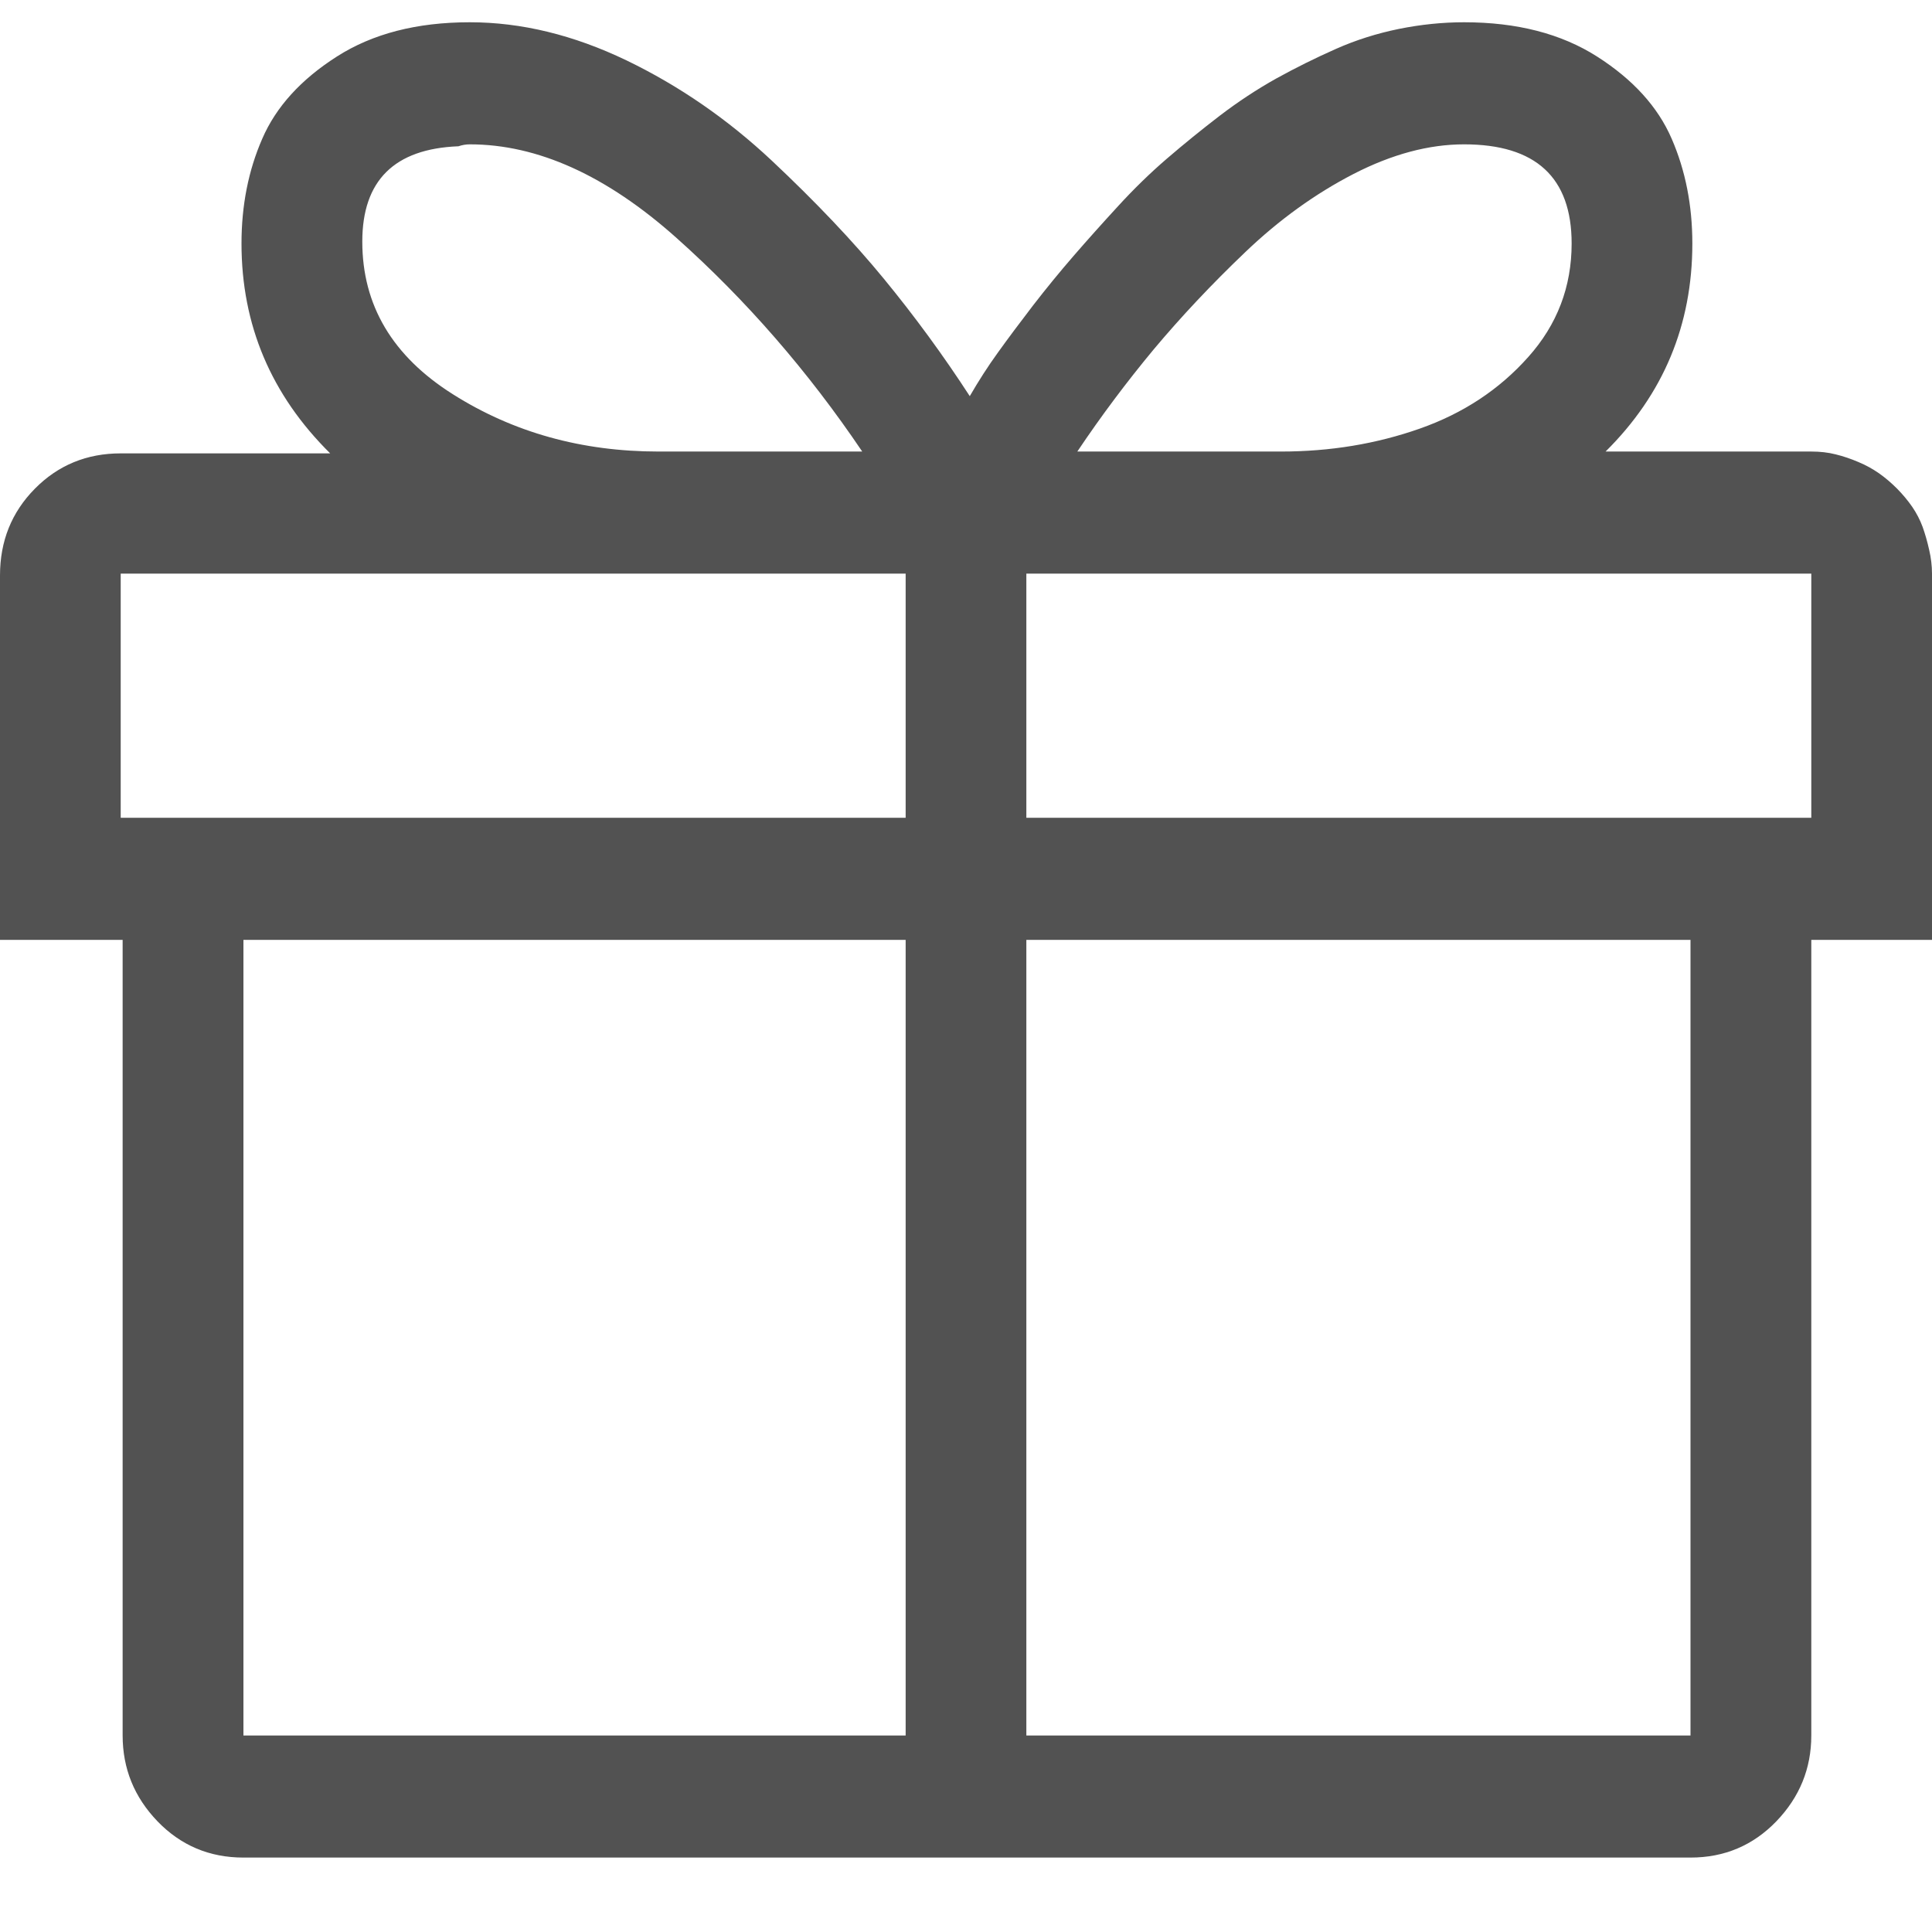 <svg width="21" height="21" viewBox="0 0 21 21" fill="none" xmlns="http://www.w3.org/2000/svg">
<path d="M21 6.235C21 6.152 20.99 6.065 20.969 5.976C20.949 5.886 20.925 5.803 20.898 5.727C20.87 5.651 20.832 5.578 20.785 5.509C20.737 5.44 20.682 5.374 20.621 5.312C20.559 5.25 20.494 5.194 20.426 5.146C20.357 5.098 20.282 5.056 20.2 5.022C20.118 4.987 20.036 4.959 19.954 4.939C19.872 4.918 19.783 4.908 19.688 4.908H17.452C18.081 4.285 18.395 3.532 18.395 2.647C18.395 2.232 18.32 1.852 18.17 1.507C18.02 1.161 17.75 0.864 17.36 0.615C16.97 0.366 16.488 0.242 15.914 0.242C15.682 0.242 15.446 0.266 15.207 0.314C14.967 0.363 14.738 0.435 14.52 0.532C14.301 0.629 14.085 0.736 13.873 0.853C13.662 0.971 13.457 1.106 13.258 1.258C13.06 1.41 12.869 1.565 12.684 1.724C12.499 1.883 12.322 2.056 12.151 2.243C11.98 2.429 11.819 2.609 11.669 2.782C11.519 2.955 11.372 3.135 11.228 3.321C11.085 3.508 10.958 3.677 10.849 3.829C10.739 3.981 10.637 4.14 10.541 4.306C10.254 3.864 9.943 3.439 9.608 3.031C9.273 2.623 8.866 2.194 8.388 1.745C7.909 1.296 7.383 0.933 6.809 0.656C6.234 0.38 5.667 0.242 5.106 0.242C4.532 0.242 4.05 0.366 3.661 0.615C3.271 0.864 3.001 1.161 2.851 1.507C2.7 1.852 2.625 2.232 2.625 2.647C2.625 3.532 2.946 4.292 3.589 4.928H1.312C0.943 4.928 0.632 5.056 0.379 5.312C0.126 5.568 0 5.882 0 6.255V10.216H1.333V18.864C1.333 19.223 1.459 19.534 1.712 19.797C1.965 20.059 2.276 20.191 2.646 20.191H18.375C18.744 20.191 19.055 20.059 19.308 19.797C19.561 19.534 19.688 19.223 19.688 18.864V10.216H21V6.235ZM15.914 1.569C16.693 1.569 17.083 1.928 17.083 2.647C17.083 3.117 16.926 3.529 16.611 3.881C16.297 4.234 15.904 4.493 15.432 4.659C14.96 4.825 14.458 4.908 13.925 4.908H11.71C11.97 4.52 12.247 4.151 12.54 3.798C12.835 3.446 13.166 3.093 13.535 2.741C13.904 2.388 14.297 2.105 14.714 1.89C15.131 1.676 15.531 1.569 15.914 1.569ZM5.106 1.569C5.845 1.569 6.593 1.908 7.352 2.585C8.111 3.262 8.784 4.037 9.372 4.908H7.157C6.323 4.908 5.578 4.7 4.922 4.285C4.266 3.871 3.938 3.318 3.938 2.626C3.938 1.963 4.286 1.617 4.983 1.59C5.024 1.576 5.065 1.569 5.106 1.569ZM19.688 8.889H11.156V6.235H19.688V8.889ZM1.312 6.235H9.844V8.889H1.312V6.235ZM2.646 10.216H9.844V18.864H2.646V10.216ZM18.375 18.864H11.156V10.216H18.375V18.864Z" fill="#525252"/>
</svg>
